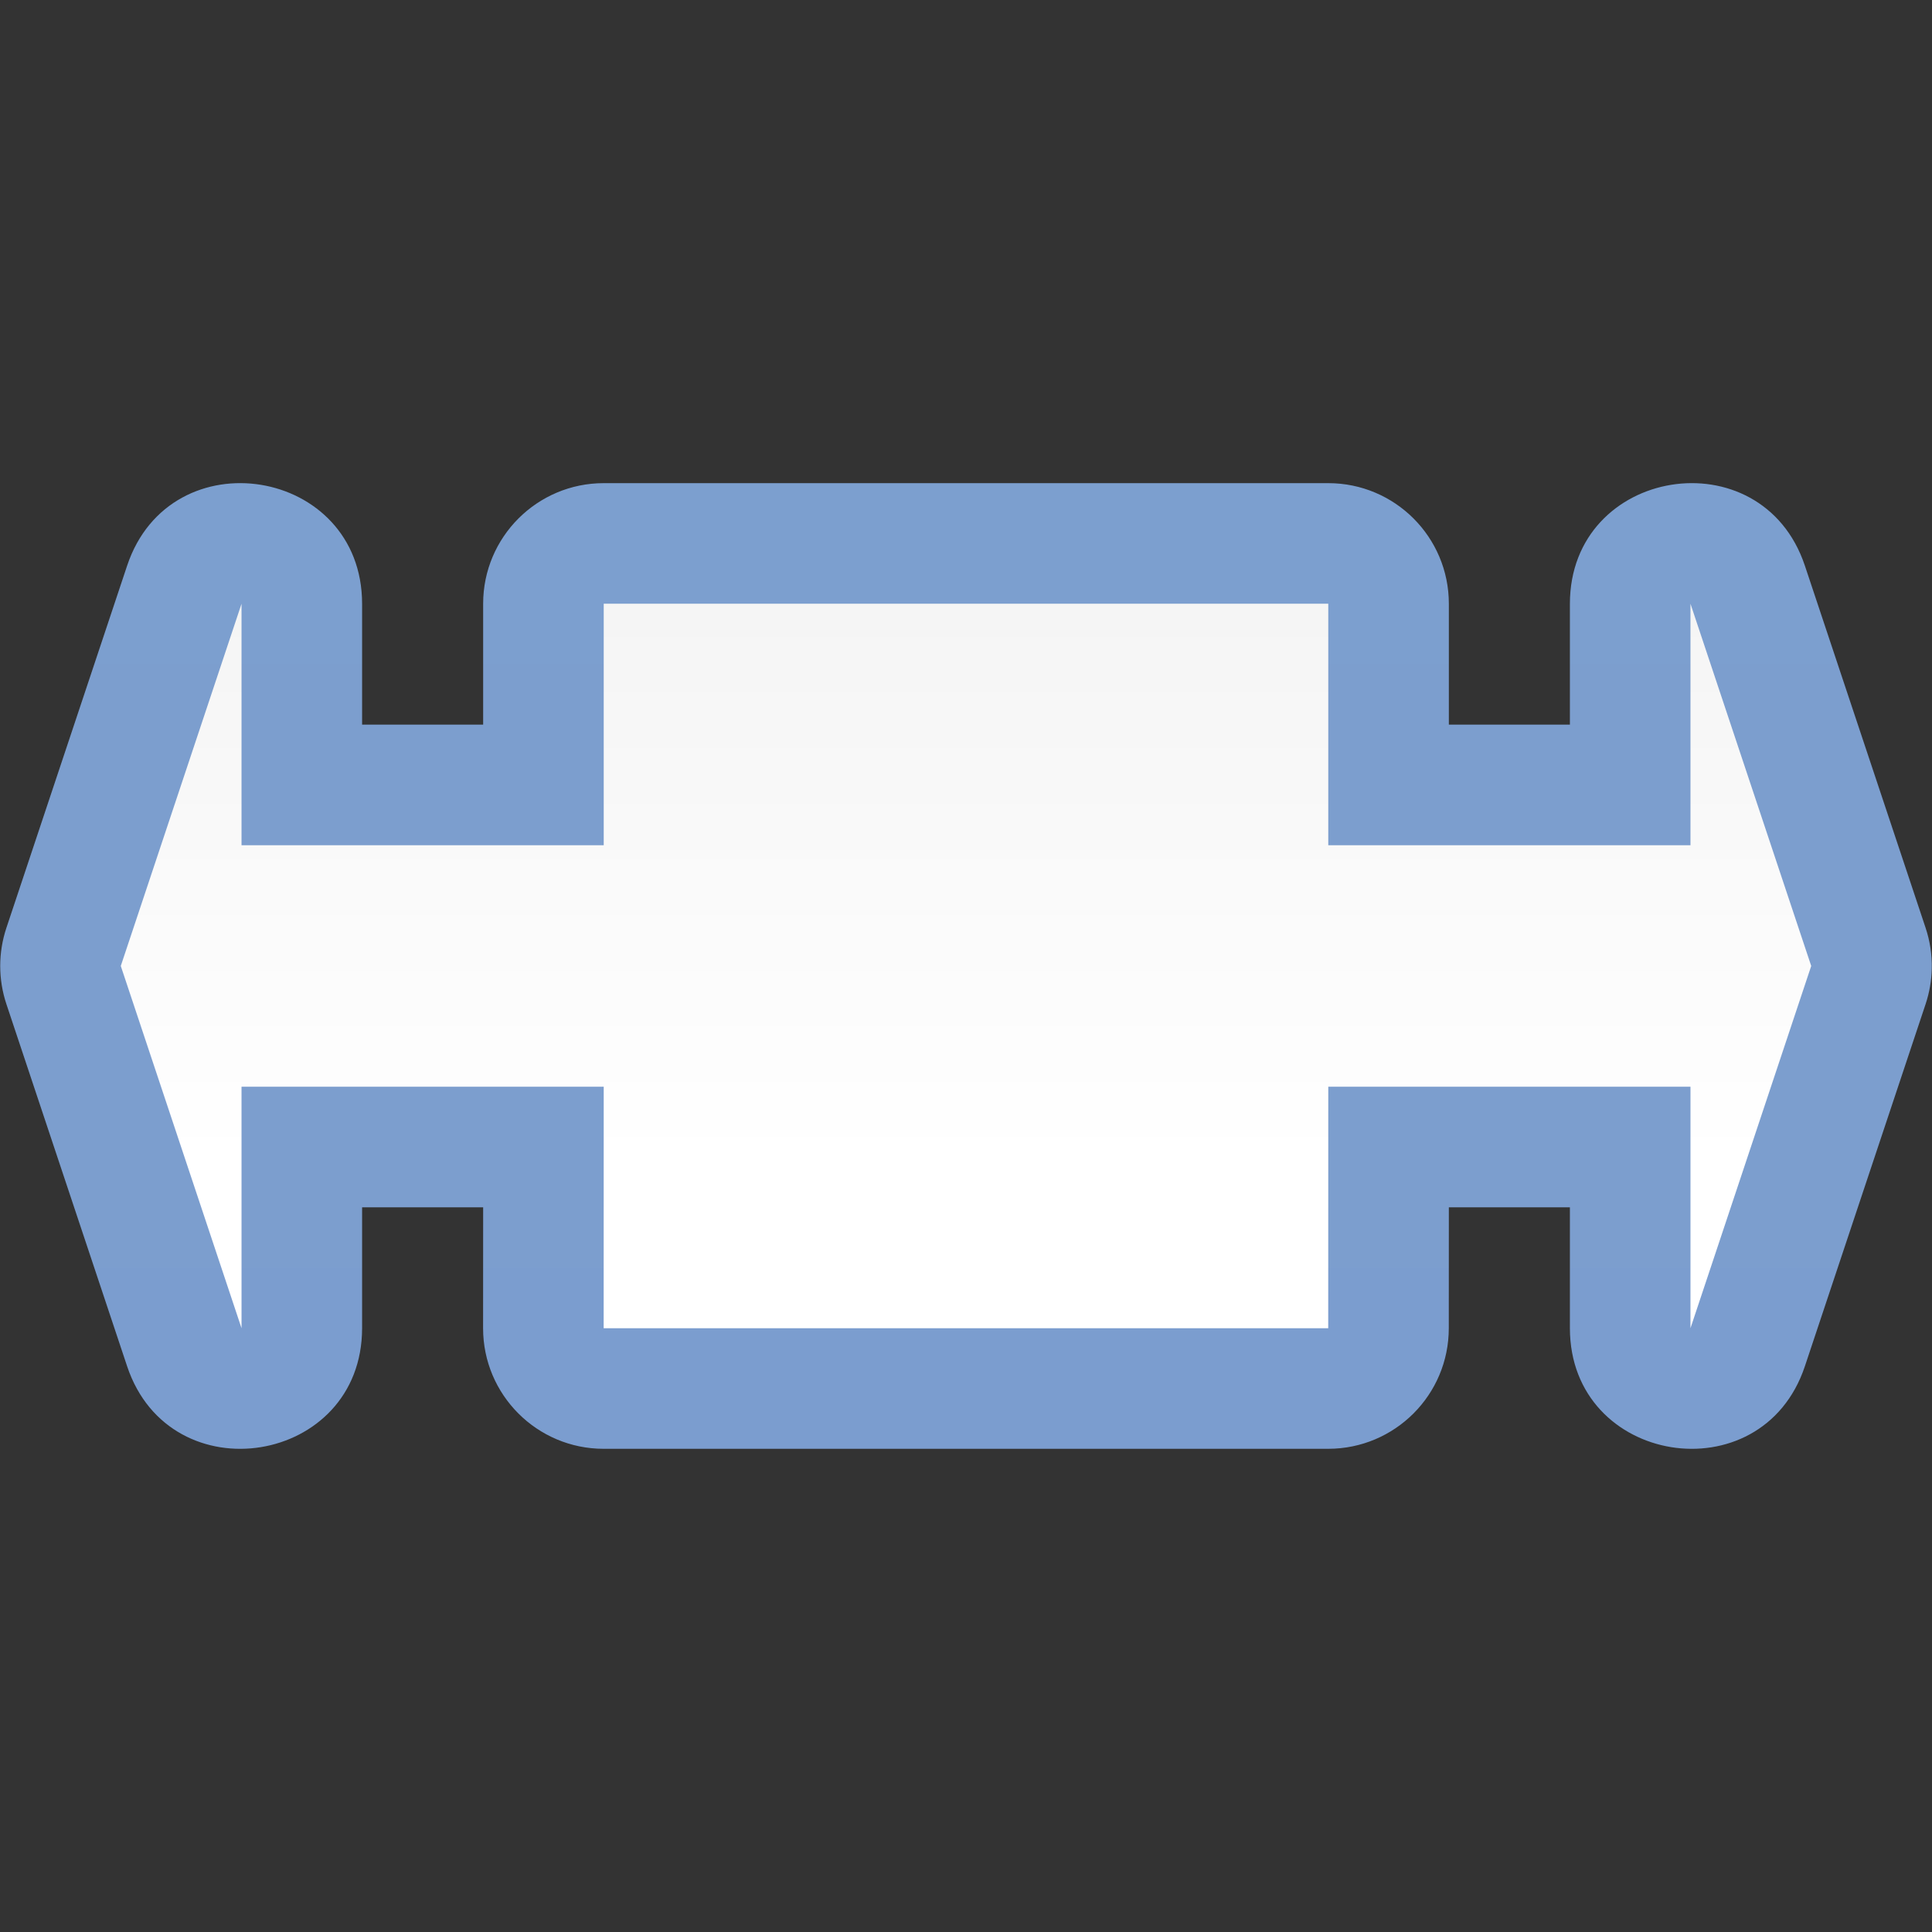 <?xml version="1.0" encoding="UTF-8" standalone="no"?>
<svg
   xmlns:dc="http://purl.org/dc/elements/1.1/"
   xmlns:cc="http://creativecommons.org/ns#"
   xmlns:rdf="http://www.w3.org/1999/02/22-rdf-syntax-ns#"
   xmlns:svg="http://www.w3.org/2000/svg"
   xmlns="http://www.w3.org/2000/svg"
   xmlns:xlink="http://www.w3.org/1999/xlink"
   xmlns:sodipodi="http://sodipodi.sourceforge.net/DTD/sodipodi-0.dtd"
   xmlns:inkscape="http://www.inkscape.org/namespaces/inkscape"
   height="128"
   viewBox="0 0 128 128"
   width="128"
   version="1.1"
   id="svg31"
   sodipodi:docname="sc_arrowshapes.left-right-arrow-callout.svg"
   inkscape:version="0.92.3 (unknown)"
   inkscape:export-filename="/home/rizmut/Dokumen/Rizmut/Github/libreoffice-style-karasa-jaga/build/images_karasa_jaga/cmd/sc_arrowshapes.left-right-arrow-callout.png"
   inkscape:export-xdpi="12"
   inkscape:export-ydpi="12">
  <rect x="0" y="0" width="128" height="128" fill="#333333" stroke="none"/>
  <defs
     id="defs35">
    <linearGradient
       id="linearGradient3369">
      <stop
         id="stop3372"
         offset="0"
         style="stop-color:#ffffff;stop-opacity:1;" />
      <stop
         style="stop-color:#ffffff;stop-opacity:1;"
         offset="0.397"
         id="stop3374" />
      <stop
         style="stop-color:#f1f1f1;stop-opacity:1;"
         offset="0.8"
         id="stop3376" />
      <stop
         id="stop3378"
         offset="0.902"
         style="stop-color:#eaeaea;stop-opacity:1;" />
      <stop
         id="stop3384"
         offset="1"
         style="stop-color:#dfdfdf;stop-opacity:1;" />
    </linearGradient>
    <linearGradient
       id="linearGradient7422">
      <stop
         style="stop-color:#7c9fcf;stop-opacity:1"
         offset="0"
         id="stop7424" />
      <stop
         id="stop5348"
         offset="0.5"
         style="stop-color:#7c9ece;stop-opacity:1" />
      <stop
         id="stop7426"
         offset="1"
         style="stop-color:#7b9dcf;stop-opacity:1" />
    </linearGradient>
    <linearGradient
       inkscape:collect="always"
       xlink:href="#linearGradient7422"
       id="linearGradient3035"
       gradientUnits="userSpaceOnUse"
       x1="24.012"
       y1="67.998"
       x2="103.988"
       y2="67.998"
       gradientTransform="rotate(90,64,63.998)" />
    <linearGradient
       inkscape:collect="always"
       xlink:href="#linearGradient3369"
       id="linearGradient3037"
       gradientUnits="userSpaceOnUse"
       x1="128.002"
       y1="63.998"
       x2="0.002"
       y2="63.998"
       gradientTransform="rotate(90,64,63.998)" />
  </defs>
  <sodipodi:namedview
     pagecolor="#ffffff"
     bordercolor="#666666"
     borderopacity="1"
     objecttolerance="10"
     gridtolerance="10"
     guidetolerance="10"
     inkscape:pageopacity="0"
     inkscape:pageshadow="2"
     inkscape:window-width="1364"
     inkscape:window-height="704"
     id="namedview33"
     showgrid="true"
     inkscape:zoom="2"
     inkscape:cx="-3.4568702"
     inkscape:cy="43.423494"
     inkscape:window-x="0"
     inkscape:window-y="0"
     inkscape:window-maximized="0"
     inkscape:current-layer="svg31"
     inkscape:snap-global="true">
    <inkscape:grid
       type="xygrid"
       id="grid844"
       spacingx="8"
       spacingy="8"
       empspacing="2" />
  </sodipodi:namedview>
  <linearGradient
     id="a">
    <stop
       offset="0"
       stop-color="#f9f9fa"
       id="stop2" />
    <stop
       offset="1"
       stop-color="#f9f9fa"
       stop-opacity="0"
       id="stop4" />
  </linearGradient>
  <linearGradient
     id="b"
     gradientUnits="userSpaceOnUse"
     x1="42.277"
     x2="-13.469"
     xlink:href="#a"
     y1="50.868"
     y2="104.973" />
  <linearGradient
     id="c"
     gradientUnits="userSpaceOnUse"
     x1="-1.817"
     x2="2.172"
     xlink:href="#a"
     y1="55.004"
     y2="116.784" />
  <path
     sodipodi:nodetypes="cccccccccccccccccccccccccccccccccc"
     inkscape:connector-curvature="0"
     id="path3029"
     d="m 127.984,64.172 c 0.02,-0.916 -0.118,-1.83 -0.408,-2.699 l -8,-24 c -2.871,-8.588 -15.558,-6.529 -15.566,2.525 v 8.012 h -8.02 v -8.012 c -5.45e-4,-4.412 -3.577,-7.988 -7.988,-7.988 h -0.004 l -47.996,0 h -0.004 c -4.412,5.46e-4 -7.988,3.577 -7.988,7.988 v 8.012 h -8.02 v -8.012 c -0.008,-9.055 -12.696,-11.113 -15.566,-2.525 l -8,24 c -0.546,1.639 -0.546,3.411 0,5.051 l 8,24 c 2.871,8.588 15.558,6.53 15.566,-2.525 v -8.012 h 8.02 l -0.004,8.012 c 5.46e-4,4.412 3.577,7.988 7.988,7.988 h 0.004 47.996 0.004 c 4.412,-5.4e-4 7.988,-3.577 7.988,-7.988 l 0.004,-8.012 h 8.02 v 8.012 c 0.008,9.055 12.696,11.113 15.566,2.525 l 8,-24 c 0.253,-0.759 0.391,-1.552 0.408,-2.352 z"
     style="opacity:1;fill:url(#linearGradient3035);fill-opacity:1;stroke:none;stroke-width:3.78;stroke-linecap:round;stroke-linejoin:round;stroke-miterlimit:4;stroke-dasharray:none;stroke-dashoffset:0;stroke-opacity:1" />
  <path
     sodipodi:nodetypes="ccccccccccccccccccccccc"
     inkscape:connector-curvature="0"
     id="path3031"
     d="m 119.998,63.998 -8,-24 v 16 H 88.002 v -16 h -0.004 l -47.996,0 h -0.004 v 16 h -23.996 v -16 l -8,24 8,24 v -16 h 23.996 l -0.004,16 h 0.004 47.996 0.004 l 0.004,-16 h 23.996 v 16 z"
     style="opacity:1;fill:url(#linearGradient3037);fill-opacity:1;stroke:none;stroke-width:3.78;stroke-linecap:round;stroke-linejoin:round;stroke-miterlimit:4;stroke-dasharray:none;stroke-dashoffset:0;stroke-opacity:1" />
</svg>
